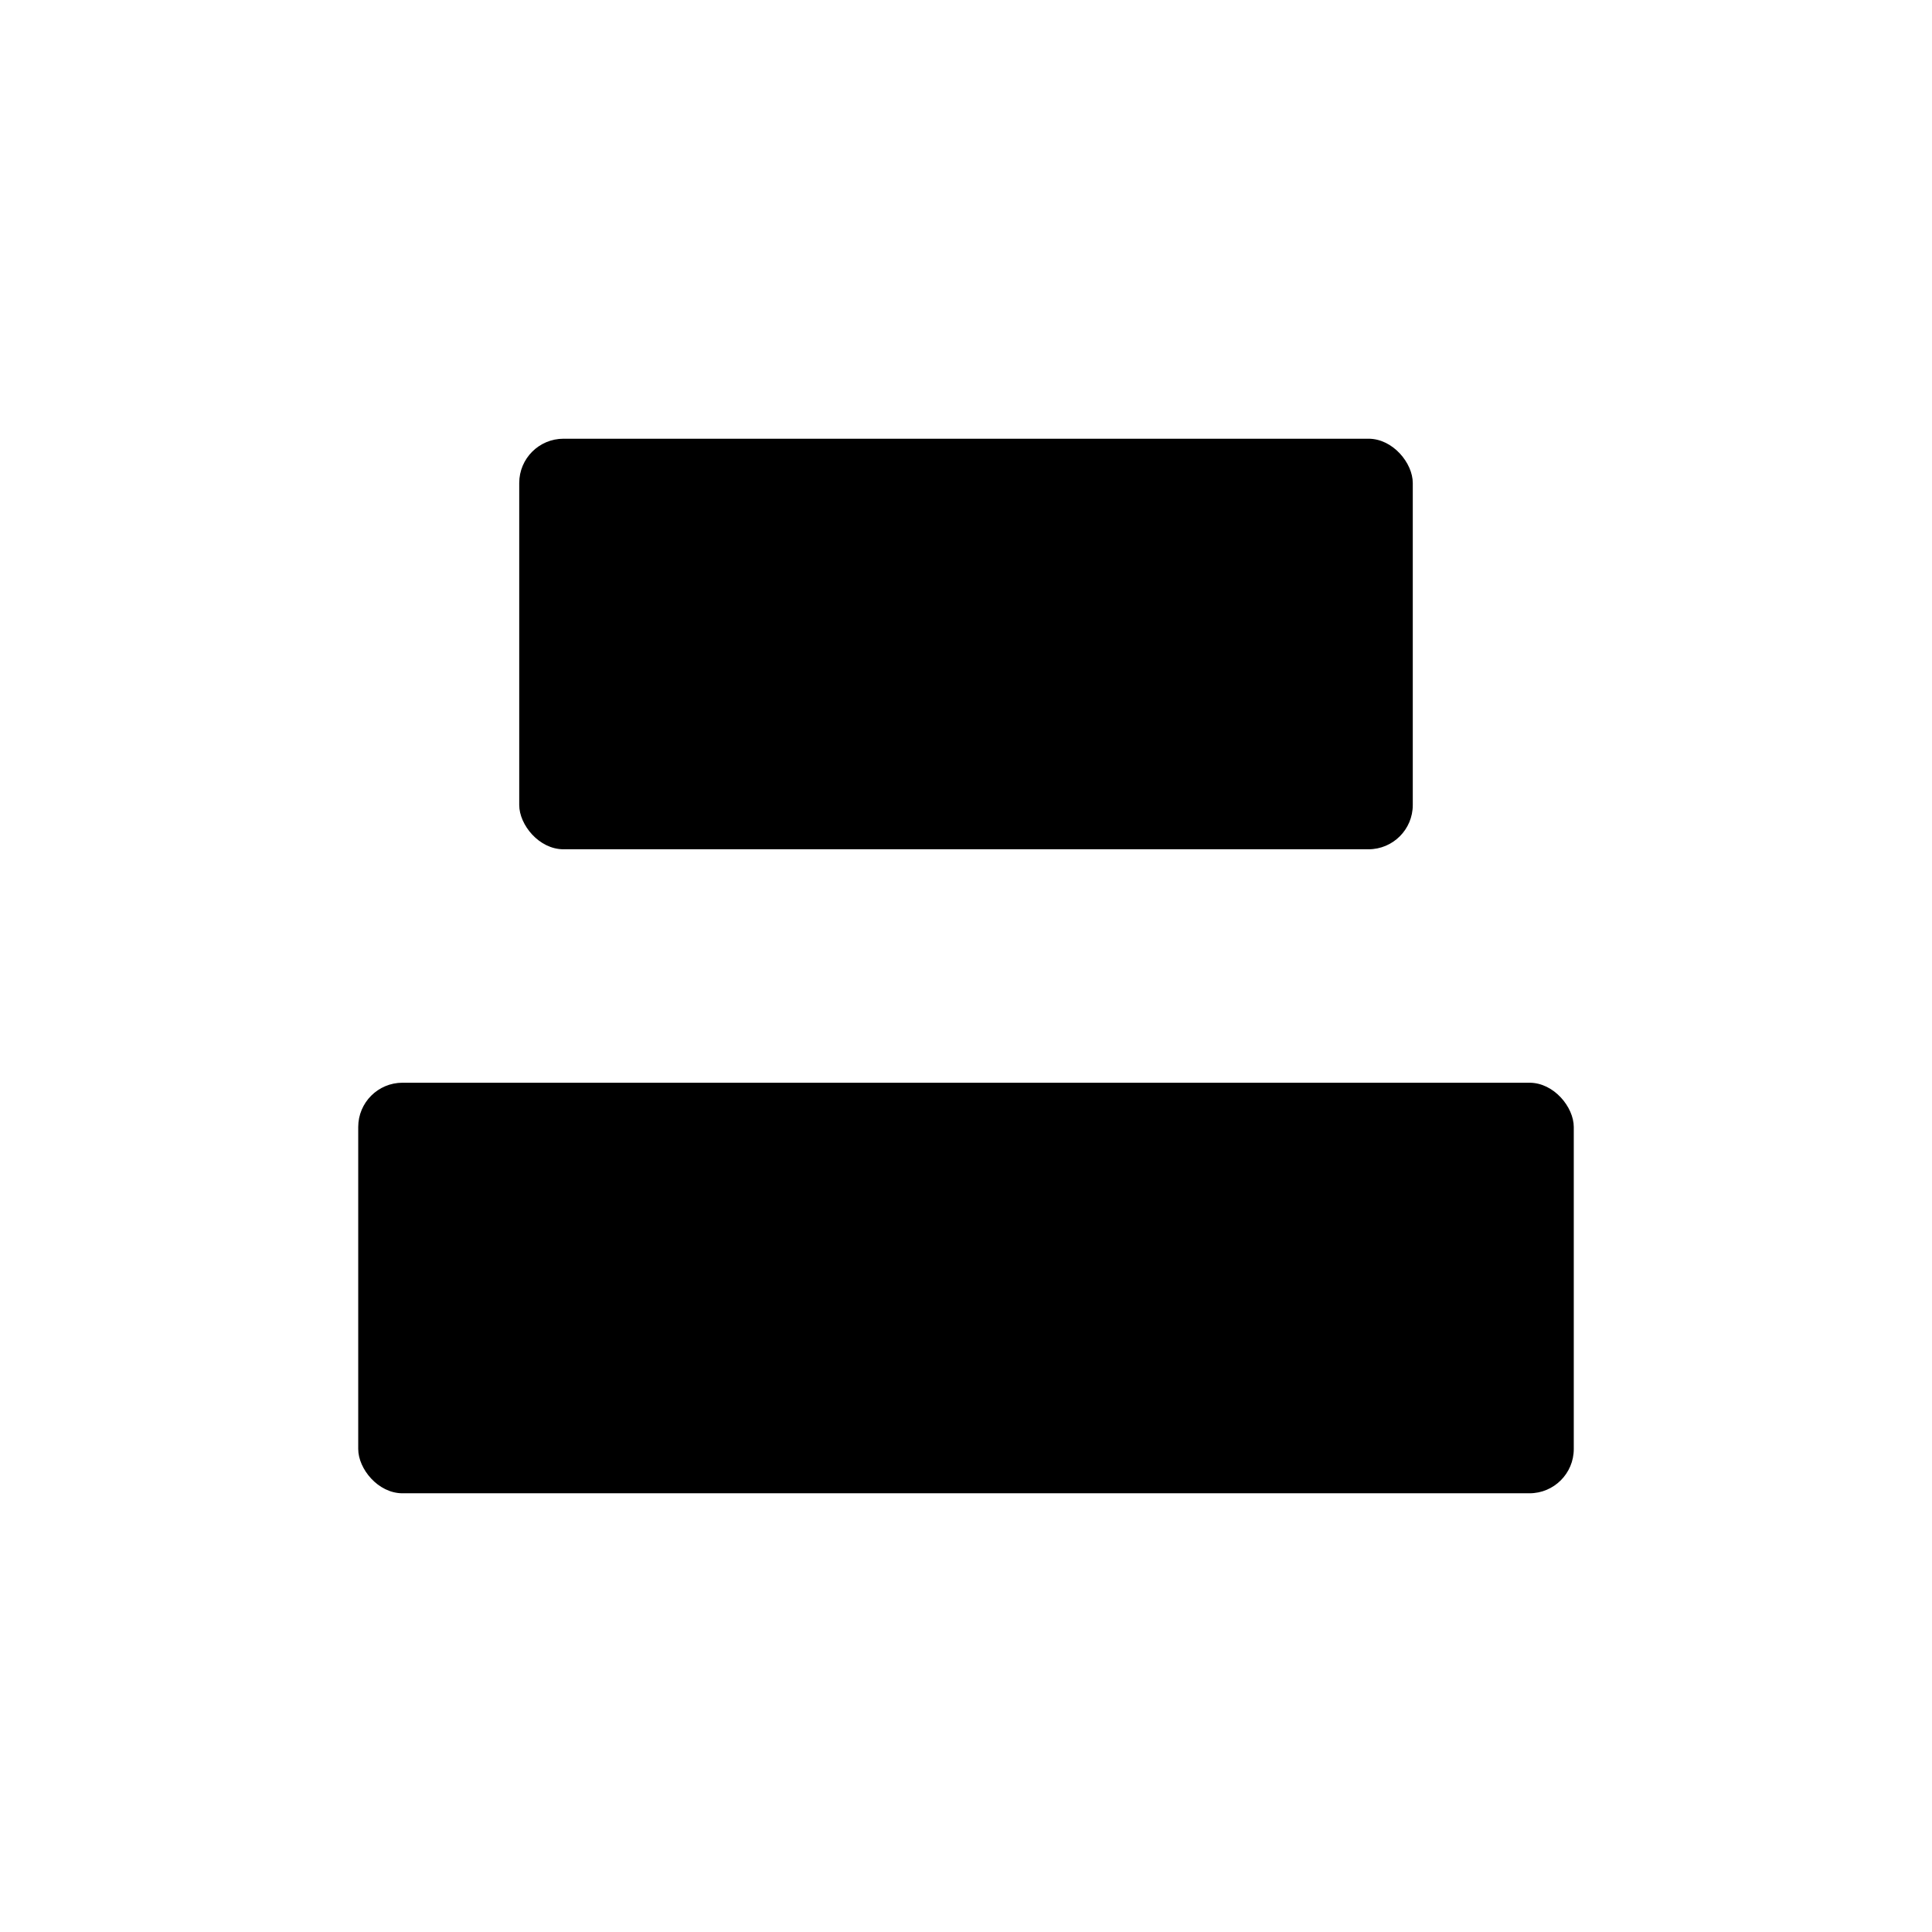 <?xml version="1.0" encoding="UTF-8"?>
<svg id="FF" xmlns="http://www.w3.org/2000/svg" viewBox="0 0 24 24">
  <rect x="6.45" y="5.45" width="11.1" height="5.1" rx=".55" ry=".55" style="fill: #000; stroke-width: 0px;"/>
  <rect x="4.45" y="13.45" width="15.1" height="5.1" rx=".55" ry=".55" style="fill: #000; stroke-width: 0px;"/>
</svg>